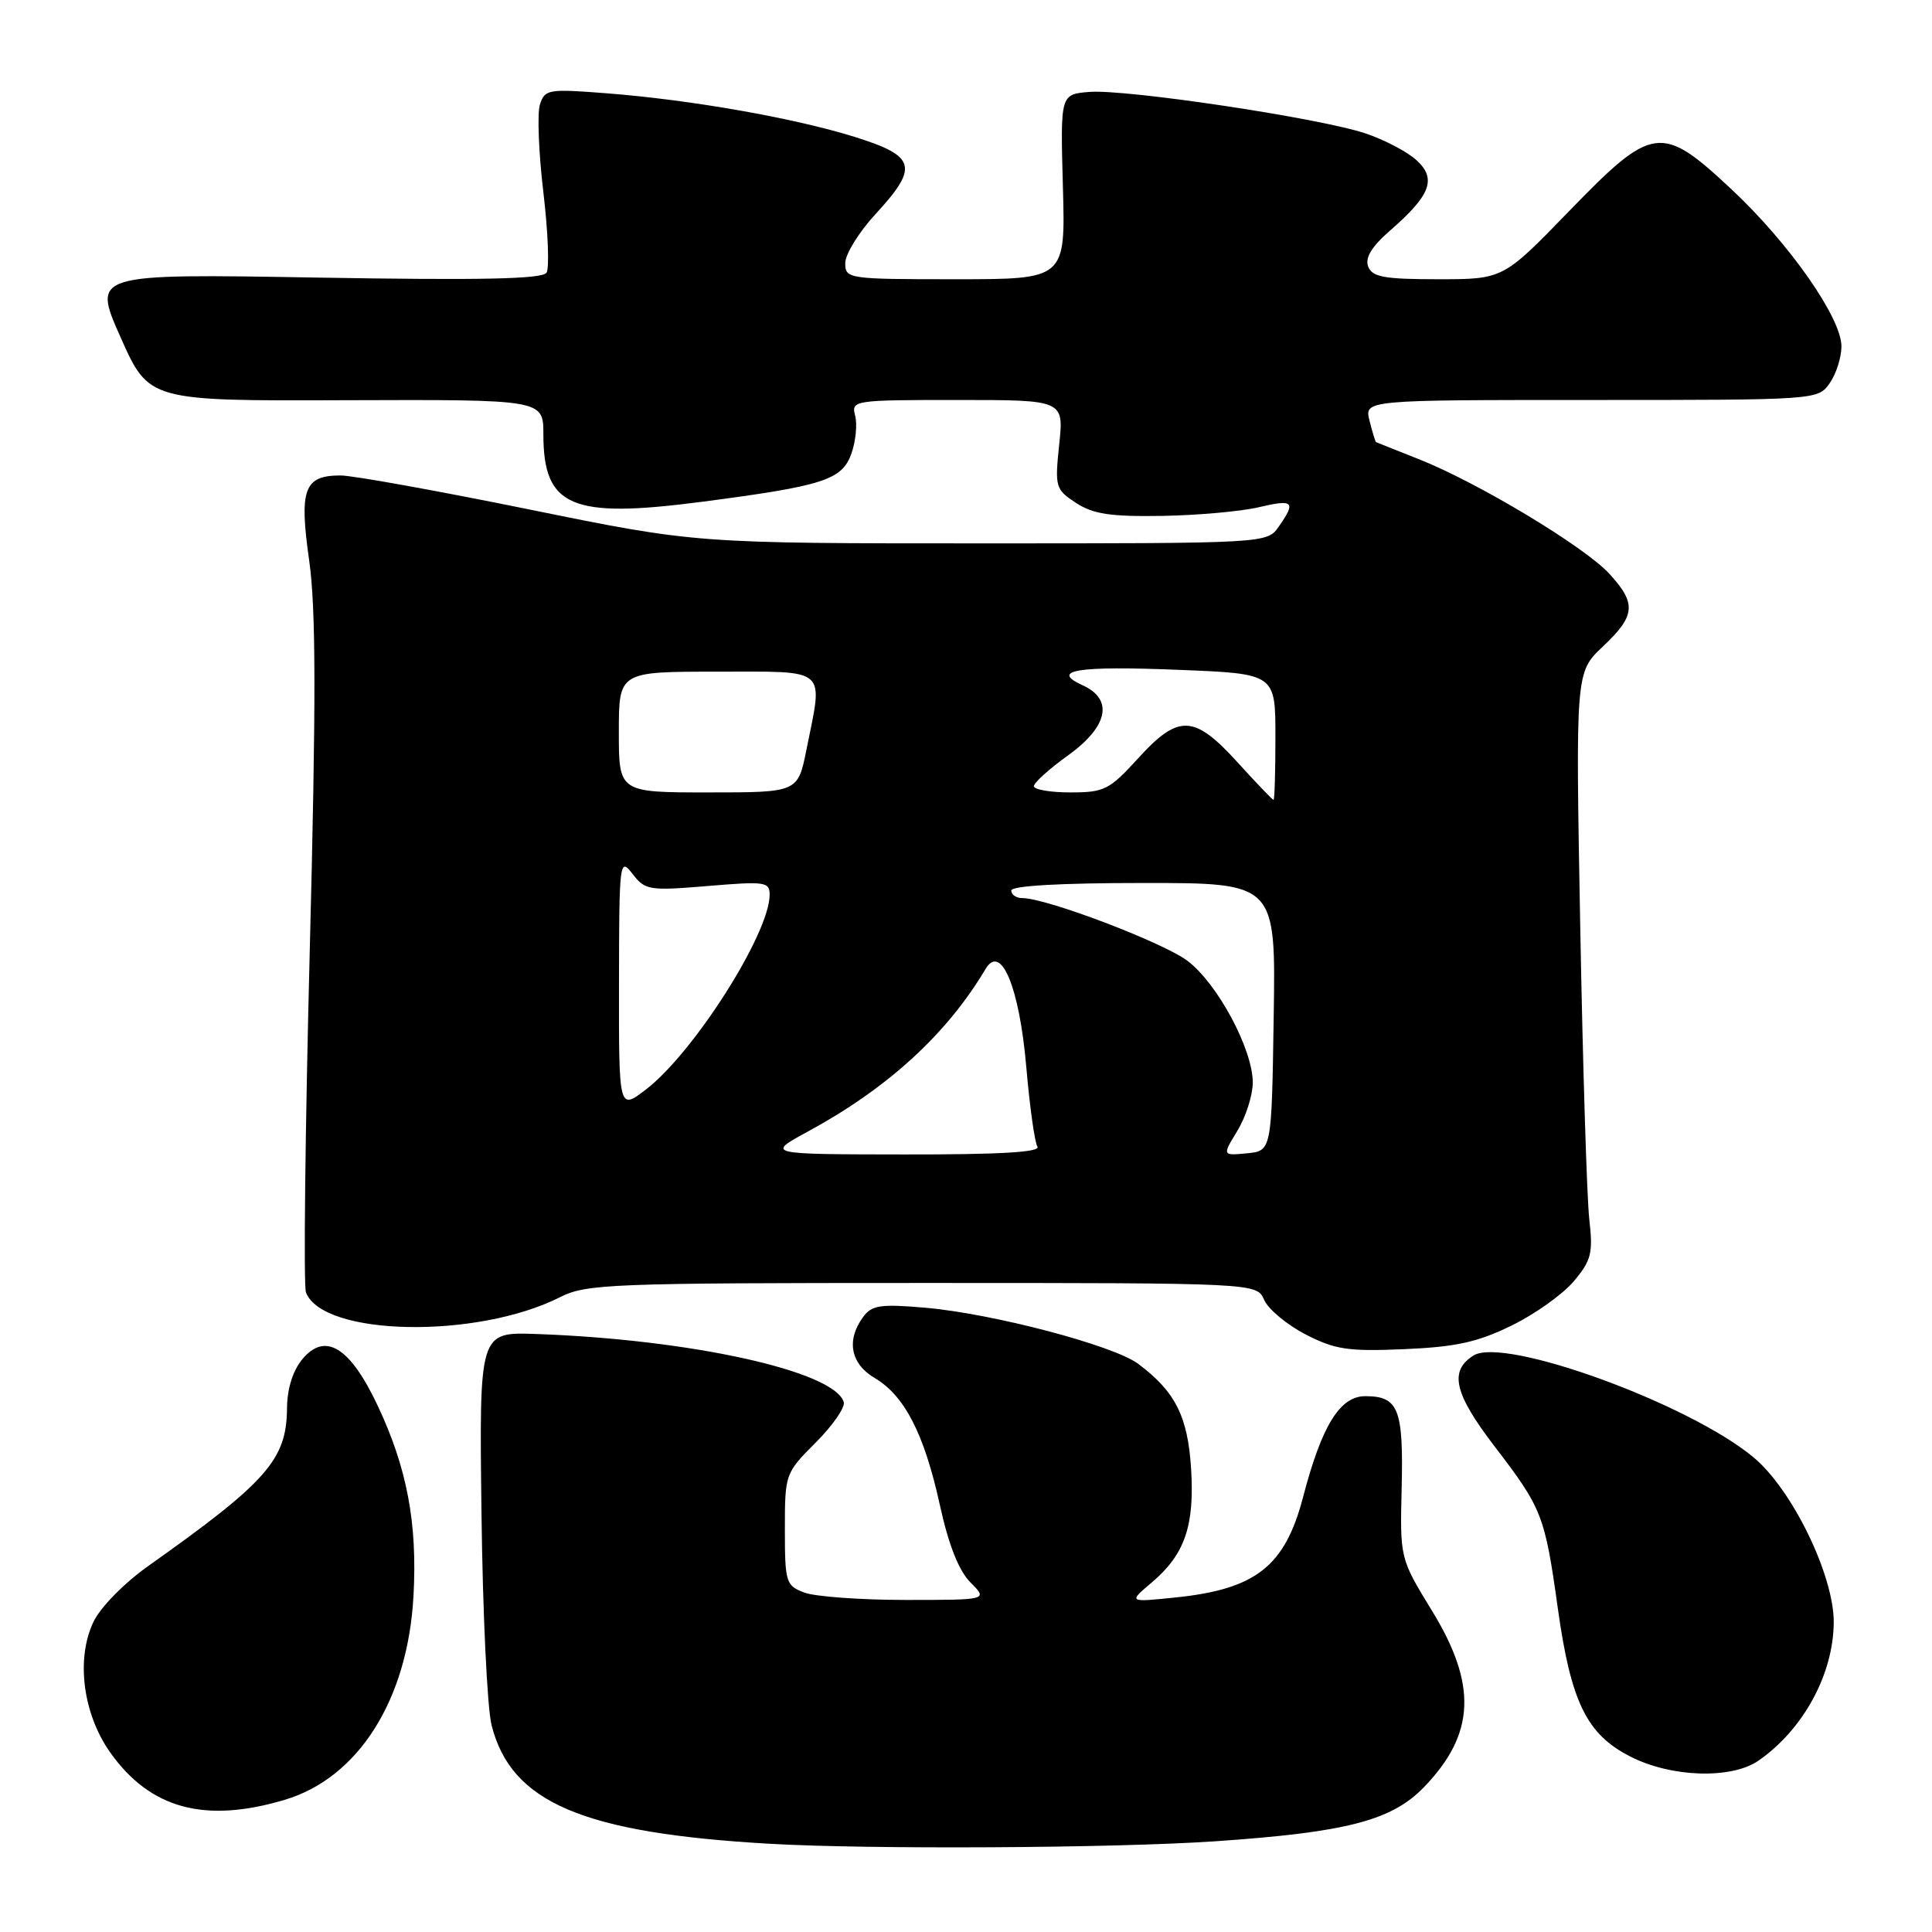 <?xml version="1.0" encoding="UTF-8" standalone="no"?>
<!DOCTYPE svg PUBLIC "-//W3C//DTD SVG 1.1//EN" "http://www.w3.org/Graphics/SVG/1.1/DTD/svg11.dtd" >
<svg xmlns="http://www.w3.org/2000/svg" xmlns:xlink="http://www.w3.org/1999/xlink" version="1.1" viewBox="0 0 256 256">
 <g >
 <path fill="currentColor"
d=" M 161.00 243.98 C 178.42 242.79 184.41 241.24 188.70 236.79 C 195.47 229.77 195.76 223.25 189.75 213.44 C 185.50 206.50 185.50 206.50 185.73 197.07 C 185.97 186.68 185.30 185.00 180.90 185.00 C 177.54 185.00 175.13 188.92 172.66 198.39 C 170.26 207.54 166.41 210.58 155.78 211.67 C 149.50 212.32 149.50 212.32 152.62 209.68 C 157.00 205.97 158.31 202.17 157.82 194.52 C 157.38 187.66 155.71 184.37 150.81 180.71 C 147.54 178.27 131.56 174.06 122.60 173.28 C 116.63 172.77 115.52 172.93 114.35 174.53 C 112.11 177.60 112.71 180.72 115.91 182.60 C 119.87 184.94 122.47 190.01 124.54 199.44 C 125.70 204.73 127.05 208.14 128.60 209.69 C 130.91 212.00 130.91 212.00 120.02 212.00 C 114.03 212.00 107.98 211.56 106.57 211.02 C 104.13 210.10 104.00 209.67 104.00 202.64 C 104.00 195.31 104.04 195.20 108.09 191.14 C 110.34 188.89 112.01 186.48 111.80 185.78 C 110.55 181.68 91.54 177.48 71.00 176.76 C 63.50 176.50 63.50 176.50 63.80 200.50 C 63.96 213.70 64.56 226.35 65.14 228.61 C 67.74 238.86 77.22 242.89 102.00 244.31 C 115.21 245.07 147.69 244.89 161.00 243.98 Z  M 37.71 238.49 C 47.49 235.59 54.04 225.22 54.79 211.46 C 55.32 201.79 53.93 194.48 50.01 186.18 C 46.36 178.47 43.09 176.47 40.06 180.10 C 38.80 181.62 38.05 184.01 38.03 186.60 C 37.98 193.41 35.40 196.34 19.65 207.50 C 16.47 209.75 13.30 212.98 12.39 214.89 C 10.04 219.81 10.98 227.09 14.61 232.22 C 19.90 239.67 27.13 241.64 37.71 238.49 Z  M 233.03 233.28 C 238.96 229.15 242.94 221.83 242.98 214.97 C 243.01 208.76 237.49 197.39 232.37 193.12 C 223.82 185.98 199.31 177.07 195.25 179.61 C 191.98 181.66 192.68 184.65 198.03 191.64 C 204.34 199.87 204.70 200.78 206.42 213.12 C 208.16 225.54 210.24 229.80 216.02 232.75 C 221.46 235.53 229.44 235.78 233.03 233.28 Z  M 200.28 175.65 C 203.38 174.14 207.09 171.49 208.54 169.77 C 210.86 167.01 211.10 166.05 210.59 161.57 C 210.27 158.78 209.73 141.33 209.39 122.79 C 208.77 89.08 208.77 89.08 212.39 85.67 C 216.72 81.58 216.87 79.98 213.25 76.03 C 209.98 72.46 195.90 63.98 188.07 60.87 C 185.01 59.66 182.42 58.63 182.33 58.58 C 182.24 58.53 181.85 57.26 181.47 55.75 C 180.78 53.00 180.78 53.00 210.83 53.00 C 240.76 53.00 240.89 52.99 242.44 50.78 C 243.30 49.56 244.00 47.36 244.00 45.89 C 244.00 42.12 237.10 32.26 229.45 25.10 C 220.13 16.38 219.01 16.53 207.89 28.00 C 199.17 37.00 199.17 37.00 190.55 37.00 C 183.41 37.00 181.83 36.71 181.29 35.32 C 180.85 34.16 181.74 32.69 184.17 30.57 C 189.57 25.87 190.39 23.71 187.71 21.24 C 186.50 20.12 183.44 18.51 180.91 17.67 C 174.82 15.63 149.17 11.79 144.33 12.18 C 140.50 12.50 140.50 12.50 140.84 24.75 C 141.18 37.00 141.18 37.00 126.59 37.00 C 112.35 37.00 112.00 36.95 112.00 34.86 C 112.00 33.69 113.80 30.77 116.00 28.38 C 121.78 22.11 121.40 20.69 113.25 18.14 C 105.20 15.63 91.57 13.23 80.36 12.36 C 72.65 11.76 72.19 11.83 71.54 13.86 C 71.17 15.04 71.38 20.27 72.00 25.49 C 72.62 30.71 72.81 35.50 72.42 36.13 C 71.90 36.98 63.81 37.15 41.97 36.78 C 12.23 36.27 12.23 36.27 15.98 44.70 C 19.73 53.13 19.73 53.13 45.87 53.03 C 72.00 52.94 72.00 52.94 72.00 57.54 C 72.00 67.17 75.70 68.75 93.00 66.49 C 109.17 64.38 111.60 63.59 112.83 60.06 C 113.39 58.45 113.61 56.21 113.31 55.07 C 112.78 53.05 113.10 53.00 126.87 53.00 C 140.97 53.00 140.97 53.00 140.35 58.89 C 139.76 64.55 139.85 64.85 142.58 66.64 C 144.84 68.12 147.15 68.47 153.96 68.36 C 158.66 68.28 164.41 67.77 166.75 67.22 C 171.41 66.12 171.77 66.46 169.44 69.78 C 167.89 72.00 167.89 72.00 130.04 72.00 C 92.20 72.00 92.20 72.00 70.11 67.50 C 57.96 65.03 46.72 63.00 45.13 63.00 C 40.29 63.00 39.62 64.81 40.97 74.29 C 41.87 80.64 41.89 92.93 41.04 126.14 C 40.43 150.08 40.21 170.38 40.54 171.25 C 42.78 177.07 63.20 177.45 74.21 171.88 C 77.67 170.13 80.87 170.00 122.22 170.00 C 166.53 170.00 166.53 170.00 167.51 172.25 C 168.06 173.49 170.53 175.54 173.00 176.82 C 176.91 178.83 178.63 179.09 186.08 178.77 C 192.92 178.48 195.80 177.84 200.28 175.65 Z  M 107.04 149.94 C 117.62 144.20 125.44 137.05 130.59 128.40 C 132.64 124.94 135.08 130.81 135.99 141.40 C 136.44 146.61 137.10 151.35 137.46 151.94 C 137.92 152.67 132.50 152.99 119.81 152.97 C 101.50 152.95 101.50 152.95 107.04 149.94 Z  M 163.97 149.82 C 165.08 147.99 165.99 145.13 166.00 143.45 C 166.00 139.05 161.36 130.38 157.38 127.34 C 154.18 124.90 138.67 119.00 135.45 119.00 C 134.65 119.00 134.00 118.55 134.00 118.00 C 134.00 117.37 140.51 117.00 151.52 117.00 C 169.05 117.00 169.05 117.00 168.77 134.75 C 168.50 152.50 168.50 152.50 165.23 152.82 C 161.95 153.13 161.95 153.13 163.97 149.82 Z  M 82.02 130.30 C 82.04 114.05 82.10 113.58 83.81 115.79 C 85.48 117.96 86.00 118.05 93.79 117.40 C 101.43 116.76 102.00 116.84 101.98 118.61 C 101.92 123.79 91.87 139.57 85.57 144.38 C 82.00 147.10 82.00 147.10 82.02 130.30 Z  M 163.96 100.99 C 158.21 94.67 156.16 94.60 150.79 100.50 C 147.01 104.65 146.32 105.00 141.85 105.00 C 139.18 105.00 137.00 104.63 137.00 104.17 C 137.00 103.71 139.03 101.88 141.50 100.11 C 146.83 96.28 147.59 92.68 143.45 90.80 C 139.07 88.80 142.75 88.21 156.25 88.76 C 169.00 89.27 169.00 89.27 169.00 97.64 C 169.00 102.24 168.89 106.00 168.75 105.99 C 168.61 105.99 166.46 103.74 163.96 100.99 Z  M 82.00 97.00 C 82.00 89.00 82.00 89.00 95.00 89.00 C 109.90 89.00 109.08 88.28 106.86 99.33 C 105.72 105.00 105.72 105.00 93.86 105.00 C 82.00 105.00 82.00 105.00 82.00 97.00 Z "/>
</g>
</svg>